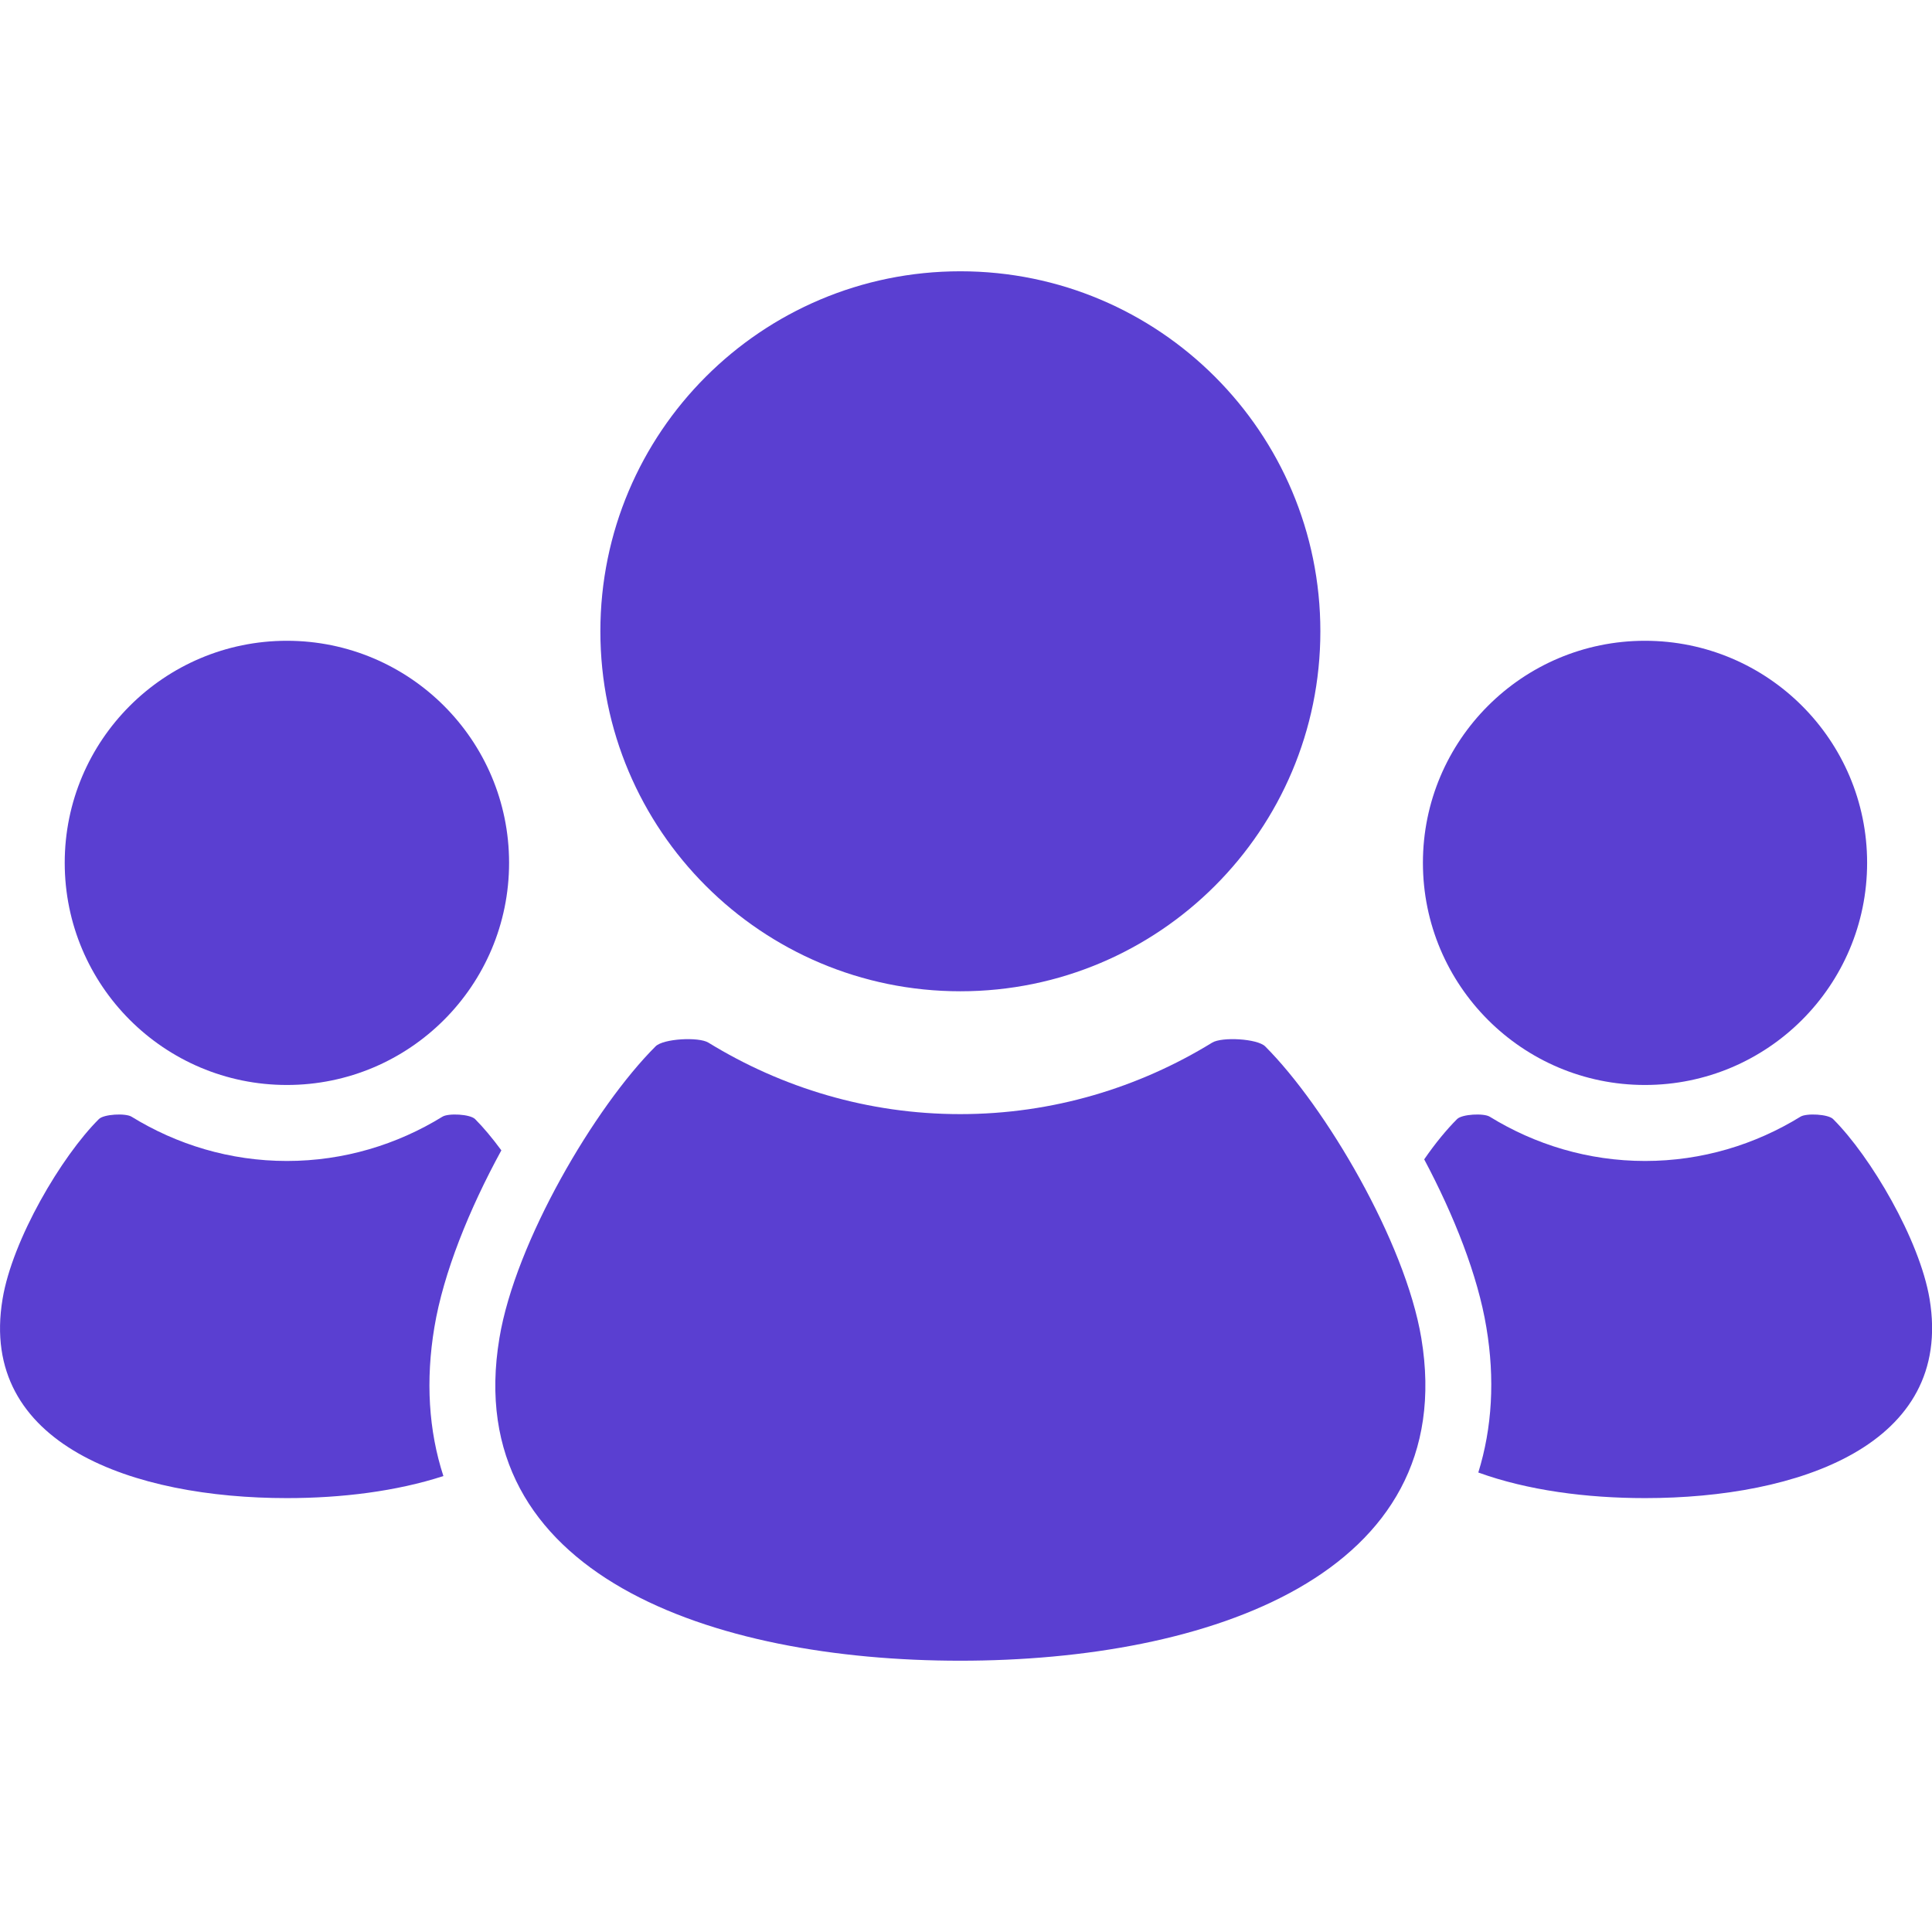<svg width="12" height="12" viewBox="0 0 12 12" fill="none" xmlns="http://www.w3.org/2000/svg">
<g clip-path="url(#clip0_453_4220)">
<path d="M10.217 6.739C10.979 6.739 11.597 6.121 11.597 5.359C11.597 4.598 10.979 3.98 10.217 3.98C9.456 3.98 8.838 4.598 8.838 5.359C8.838 6.121 9.456 6.739 10.217 6.739Z" fill="#5A3FD1"/>
<path d="M11.985 8.068C11.923 7.699 11.618 7.182 11.386 6.951C11.356 6.92 11.22 6.913 11.183 6.936C10.902 7.109 10.572 7.211 10.218 7.211C9.864 7.211 9.534 7.109 9.253 6.936C9.216 6.913 9.08 6.92 9.05 6.951C8.985 7.016 8.914 7.102 8.846 7.201C9.032 7.551 9.179 7.923 9.232 8.244C9.286 8.565 9.268 8.869 9.182 9.146C9.488 9.257 9.854 9.305 10.218 9.305C11.166 9.305 12.136 8.976 11.985 8.068Z" fill="#5A3FD1"/>
<path d="M5.965 6.157C7.2 6.157 8.201 5.156 8.201 3.921C8.201 2.686 7.2 1.685 5.965 1.685C4.73 1.685 3.729 2.686 3.729 3.921C3.729 5.156 4.73 6.157 5.965 6.157Z" fill="#5A3FD1"/>
<path d="M7.858 6.499C7.809 6.451 7.589 6.439 7.529 6.476C7.073 6.756 6.538 6.92 5.964 6.92C5.391 6.92 4.856 6.756 4.4 6.476C4.34 6.439 4.12 6.451 4.072 6.499C3.696 6.874 3.201 7.713 3.102 8.311C2.856 9.783 4.429 10.315 5.964 10.315C7.5 10.315 9.073 9.783 8.828 8.311C8.728 7.713 8.233 6.874 7.858 6.499Z" fill="#5A3FD1"/>
<path d="M1.782 6.739C2.544 6.739 3.162 6.121 3.162 5.359C3.162 4.598 2.544 3.98 1.782 3.98C1.02 3.98 0.402 4.598 0.402 5.359C0.402 6.121 1.02 6.739 1.782 6.739Z" fill="#5A3FD1"/>
<path d="M2.698 8.244C2.754 7.907 2.914 7.511 3.114 7.145C3.058 7.069 3.002 7.002 2.951 6.951C2.92 6.92 2.785 6.913 2.748 6.936C2.467 7.109 2.136 7.211 1.782 7.211C1.428 7.211 1.098 7.109 0.817 6.936C0.78 6.913 0.644 6.92 0.614 6.951C0.382 7.182 0.077 7.699 0.016 8.068C-0.136 8.976 0.834 9.305 1.782 9.305C2.121 9.305 2.462 9.263 2.754 9.168C2.662 8.885 2.643 8.574 2.698 8.244Z" fill="#5A3FD1"/>
</g>
<defs>
<clipPath id="clip0_453_4220">
<rect width="12" height="12" fill="white"/>
</clipPath>
</defs>
</svg>
